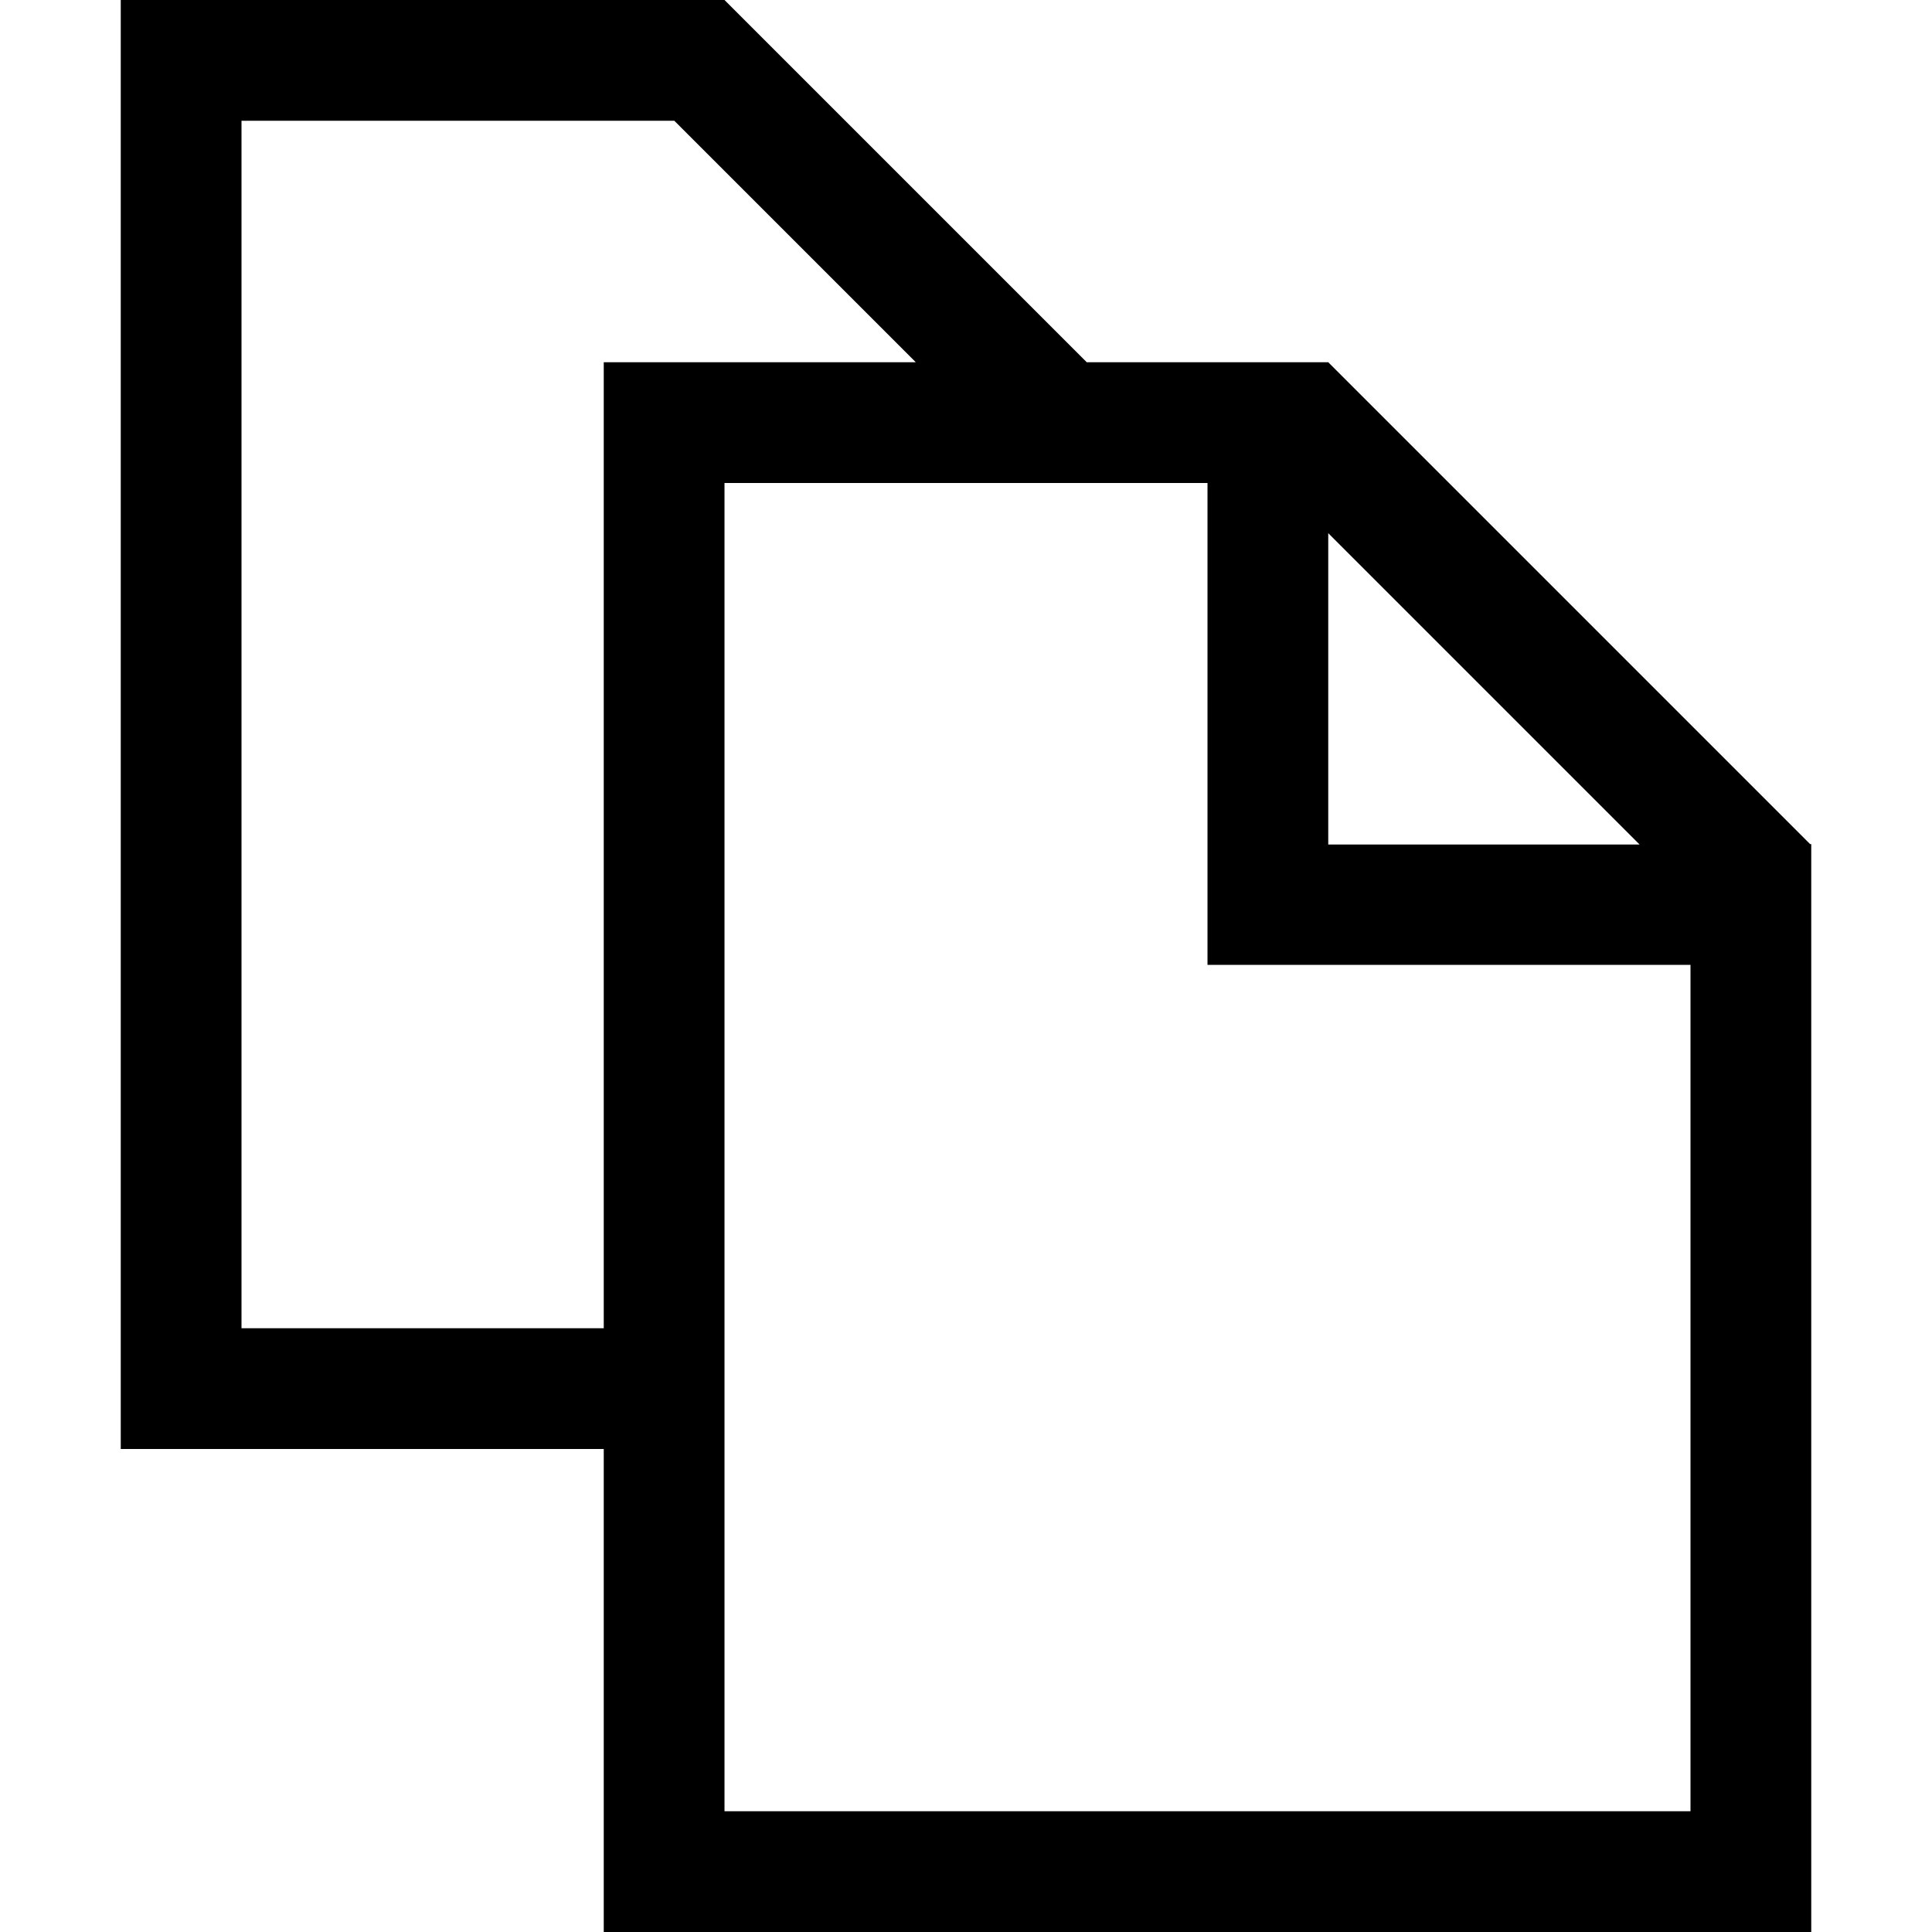 <?xml version="1.0" encoding="utf-8"?>
<!-- Generator: Adobe Illustrator 22.1.0, SVG Export Plug-In . SVG Version: 6.00 Build 0)  -->
<svg version="1.1" xmlns="http://www.w3.org/2000/svg" xmlns:xlink="http://www.w3.org/1999/xlink" x="0px" y="0px"
	 viewBox="0 0 512 512" style="enable-background:new 0 0 512 512;" xml:space="preserve">
<style type="text/css">
	.st0{fill:none;}
</style>
<g id="Livello_2">
</g>
<g id="Livello_1">
	<path d="M479.7,223.7L352,96h-64L192,0H32v384h128v128h320V255.7V224v-0.3H479.7z M352,141.3l82.5,82.5H352V141.3z M160,352H64V32
		h114.7l64,64H160V352z M448,480H192v-96v-32V128h82.7H320v127.7h128V480z"/>
</g>
</svg>
